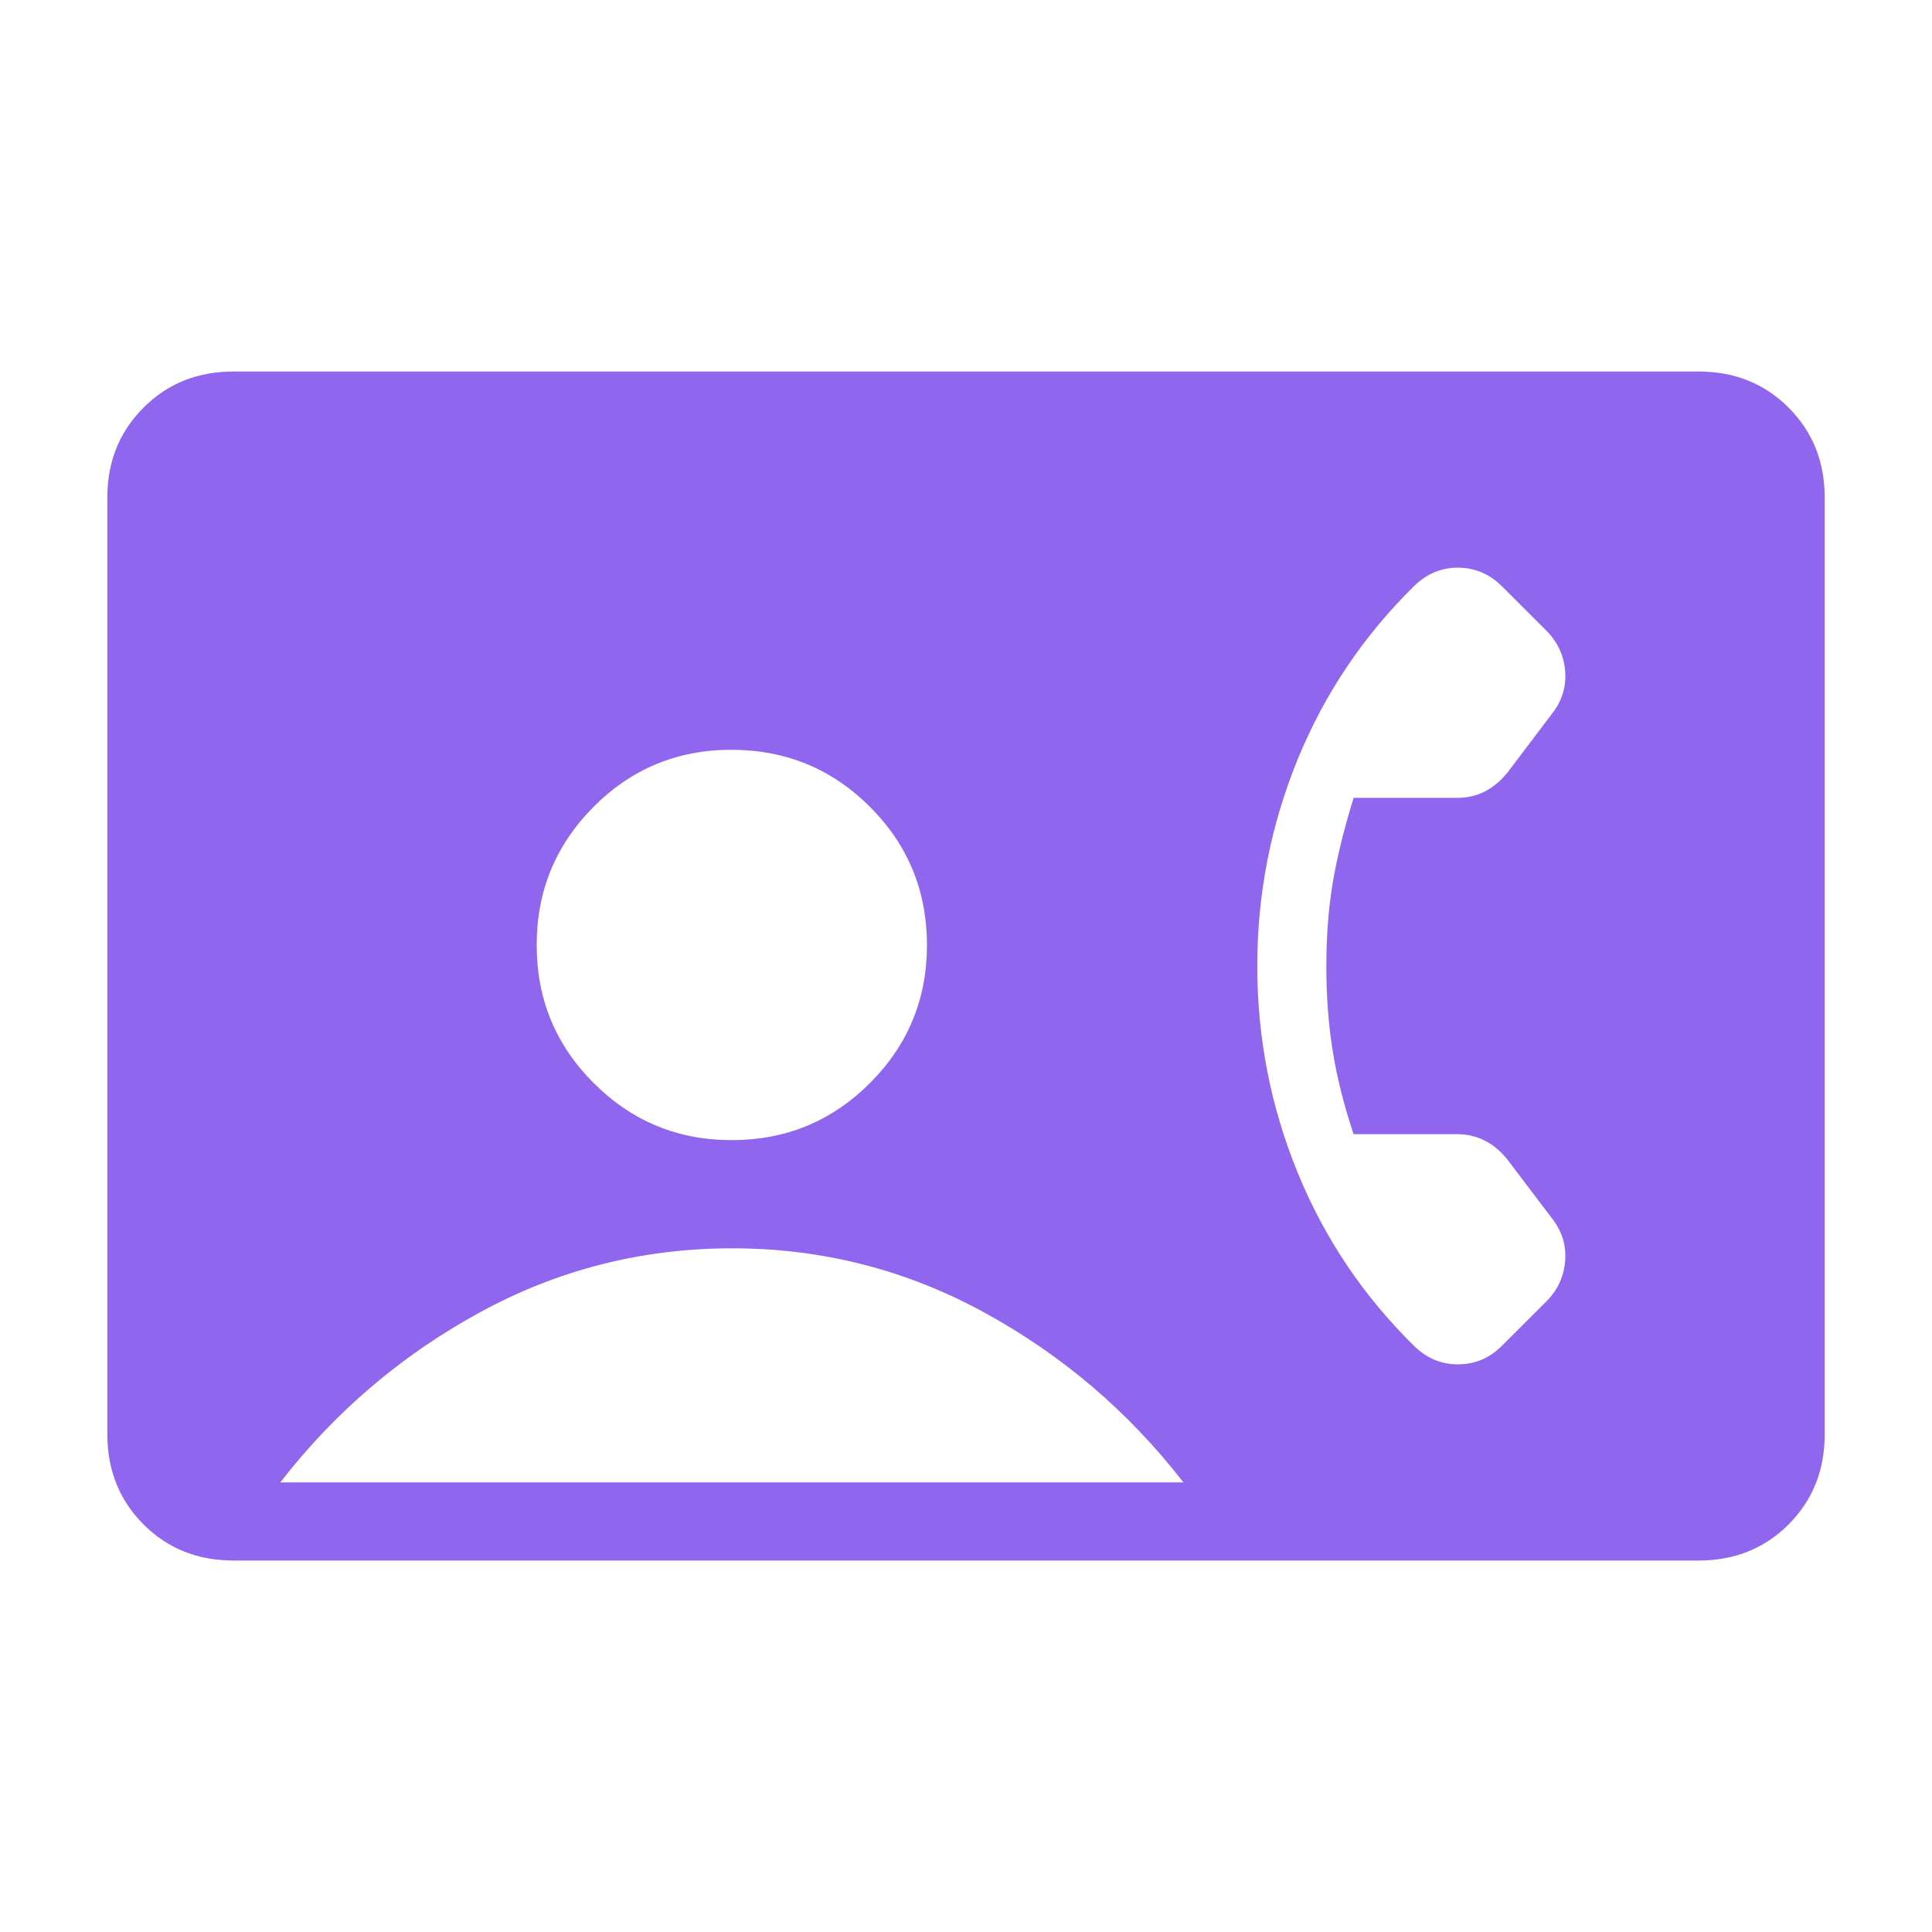 <svg width="33" height="33" viewBox="0 0 33 33" fill="none" xmlns="http://www.w3.org/2000/svg">
<path d="M3.988 26.655C3.374 26.655 2.861 26.449 2.451 26.038C2.04 25.626 1.834 25.114 1.833 24.5V8.5C1.833 7.887 2.039 7.375 2.451 6.963C2.862 6.551 3.374 6.346 3.987 6.346H29.013C29.627 6.346 30.139 6.551 30.551 6.963C30.962 7.375 31.168 7.887 31.167 8.5V24.5C31.167 25.114 30.961 25.626 30.551 26.038C30.14 26.449 29.628 26.655 29.013 26.655H3.988ZM12.5 19.474C13.424 19.474 14.21 19.149 14.86 18.499C15.51 17.849 15.834 17.063 15.833 16.139C15.832 15.216 15.508 14.43 14.86 13.782C14.212 13.134 13.425 12.809 12.5 12.807C11.575 12.805 10.788 13.13 10.14 13.78C9.492 14.431 9.167 15.218 9.167 16.14C9.166 17.063 9.49 17.849 10.14 18.499C10.79 19.149 11.576 19.475 12.5 19.474ZM4.788 25.32H20.213C19.28 24.115 18.145 23.147 16.808 22.416C15.471 21.686 14.035 21.321 12.5 21.322C10.965 21.323 9.529 21.688 8.193 22.418C6.857 23.148 5.722 24.114 4.788 25.32ZM22.655 16.5C22.655 16 22.69 15.533 22.761 15.099C22.832 14.665 22.952 14.175 23.121 13.628H24.884C25.055 13.628 25.213 13.593 25.356 13.522C25.5 13.449 25.63 13.341 25.747 13.198L26.519 12.178C26.684 11.963 26.756 11.723 26.733 11.458C26.711 11.193 26.604 10.963 26.411 10.77L25.656 10.016C25.446 9.806 25.197 9.699 24.909 9.696C24.623 9.694 24.372 9.798 24.156 10.008C23.287 10.863 22.622 11.852 22.163 12.976C21.704 14.1 21.475 15.275 21.475 16.5C21.475 17.726 21.704 18.901 22.163 20.024C22.622 21.149 23.287 22.138 24.156 22.992C24.372 23.203 24.623 23.307 24.911 23.304C25.198 23.302 25.447 23.195 25.657 22.984L26.411 22.231C26.604 22.038 26.711 21.809 26.733 21.544C26.756 21.279 26.684 21.04 26.519 20.824L25.745 19.803C25.63 19.66 25.5 19.552 25.356 19.48C25.212 19.408 25.055 19.372 24.885 19.372H23.12C22.953 18.87 22.833 18.391 22.761 17.935C22.689 17.479 22.654 17.001 22.655 16.5Z" fill="#9166EF"/>
</svg>
